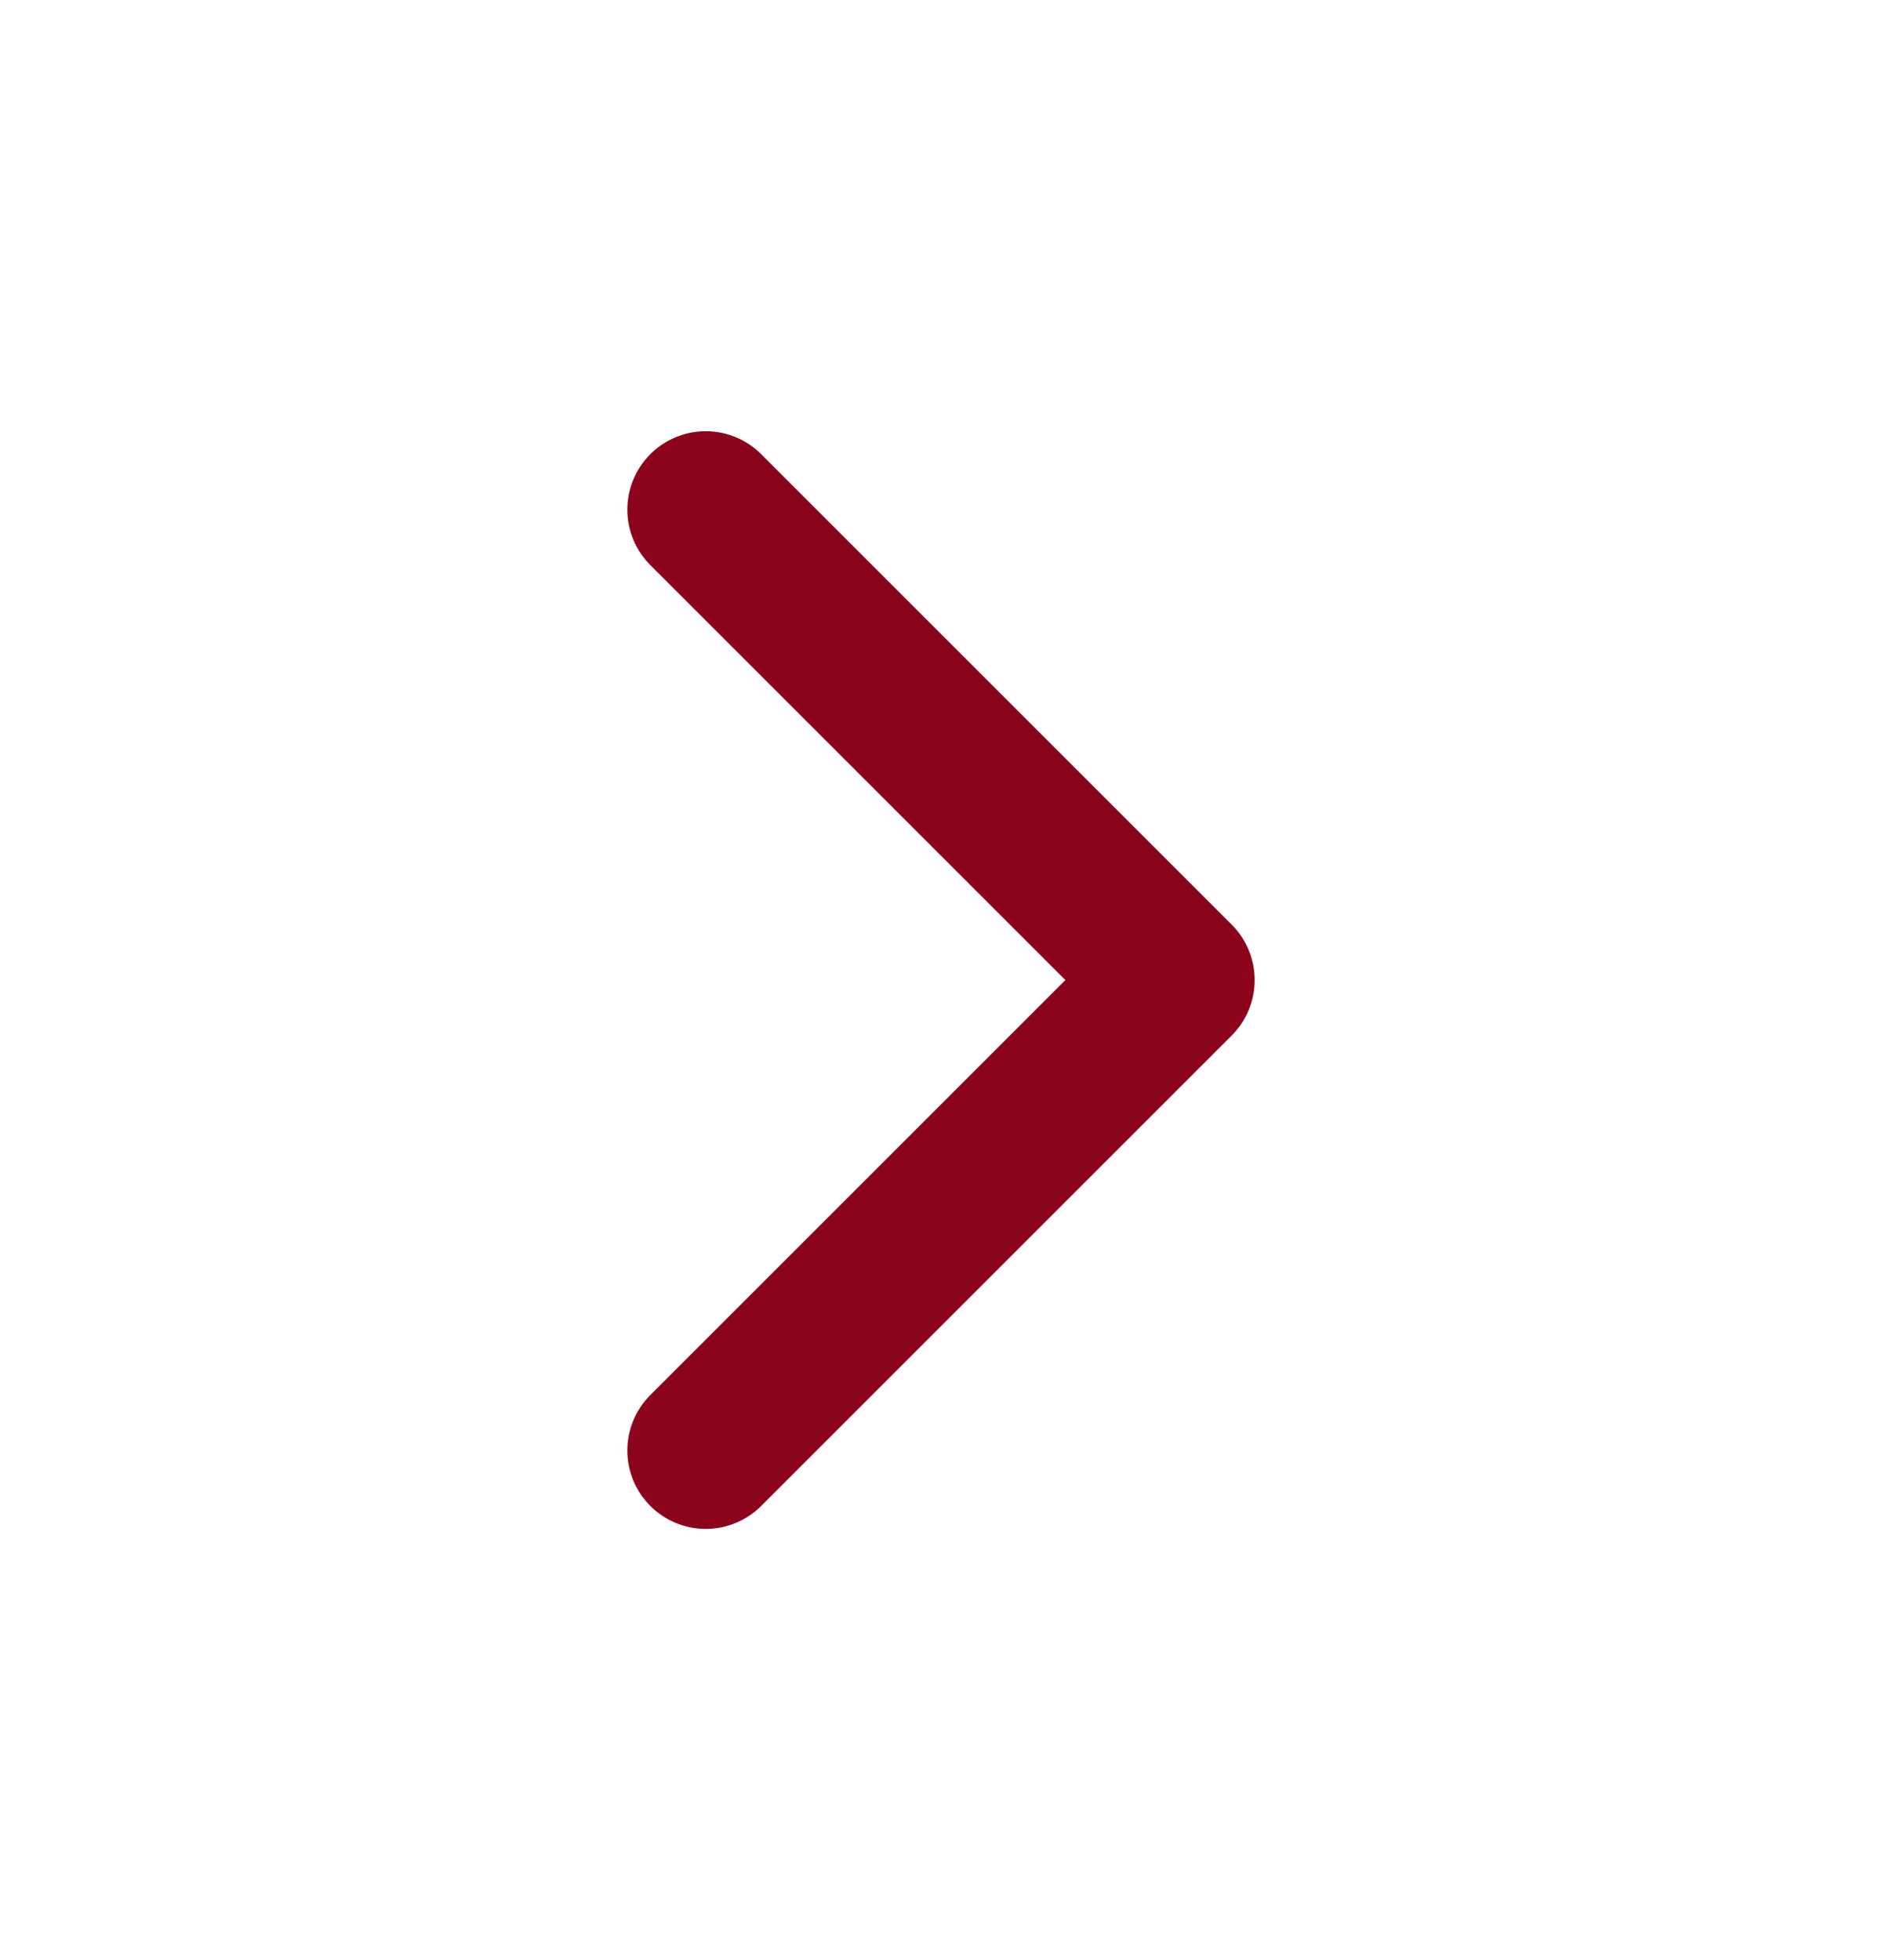 <svg width="24" height="25" viewBox="0 0 24 25" fill="none" xmlns="http://www.w3.org/2000/svg">
<path d="M9 18.5L15 12.5L9 6.5" stroke="#8C041C" stroke-width="2" stroke-linecap="round" stroke-linejoin="round"/>
</svg>
